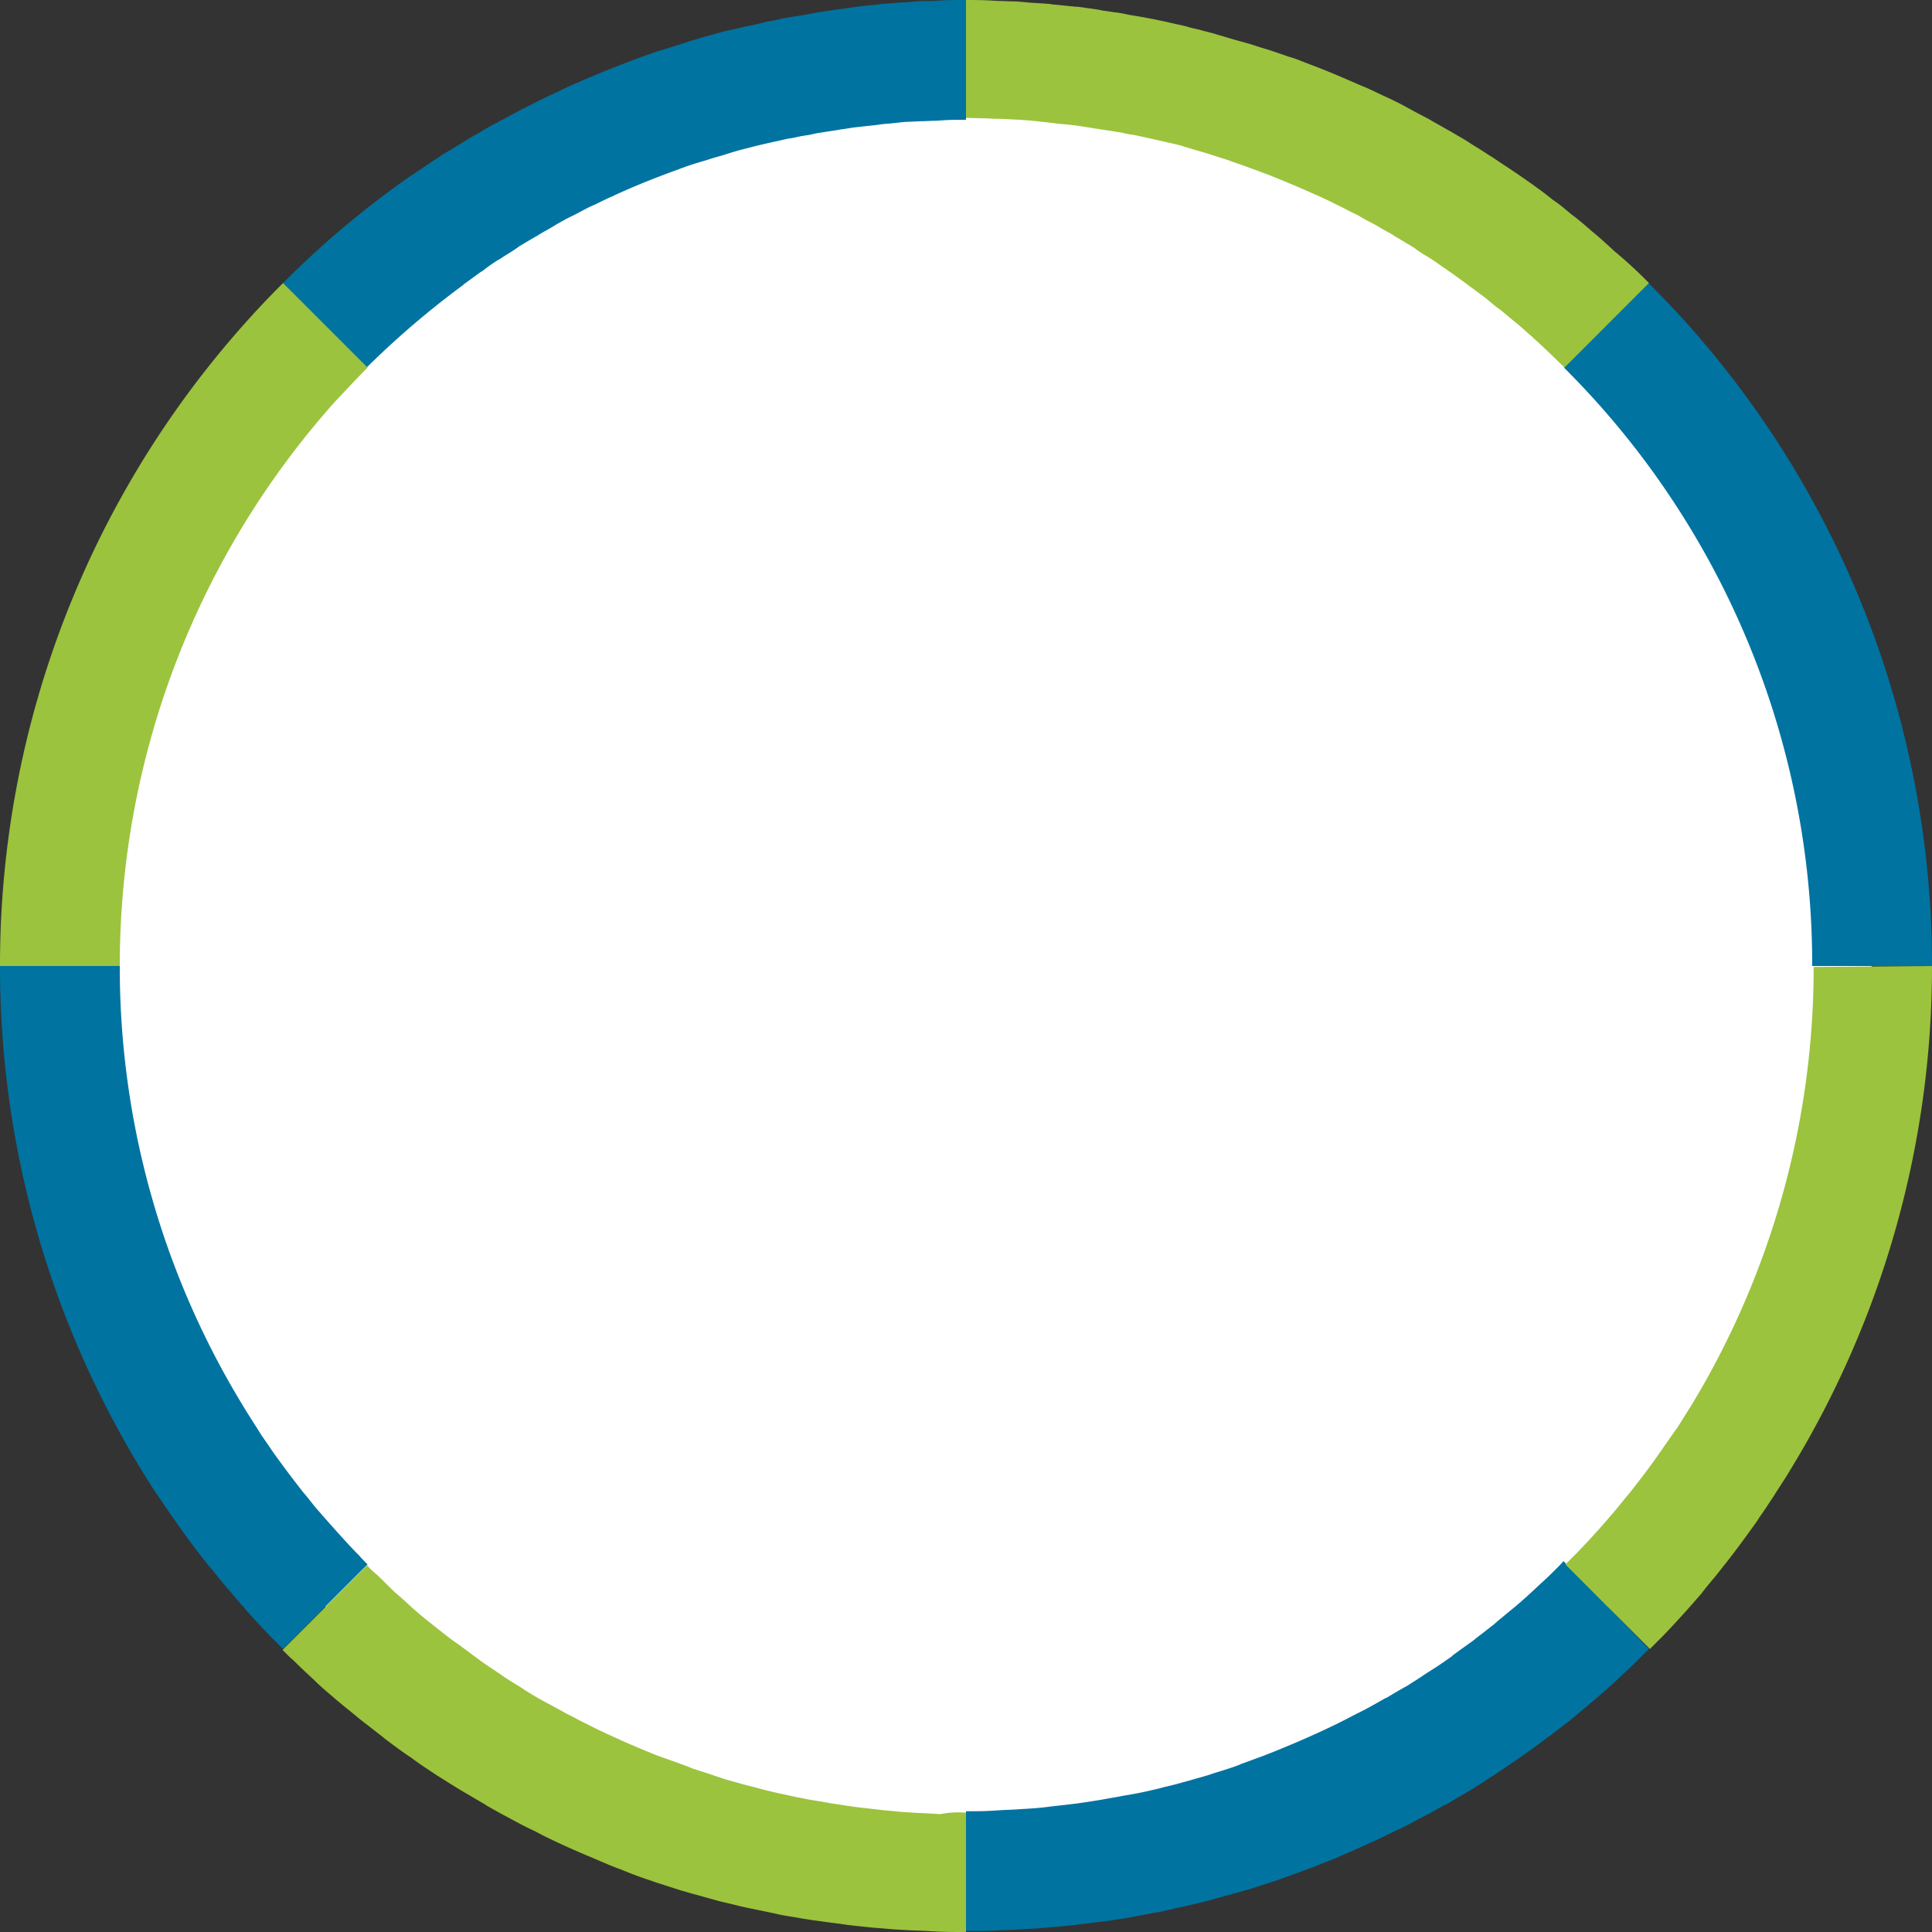 <svg id="_0d336730-645b-41ed-8a75-7f325721db8f" data-name="0d336730-645b-41ed-8a75-7f325721db8f" xmlns="http://www.w3.org/2000/svg" width="400" height="400" viewBox="0 0 400 400">
  <rect x="0" y="0" width="400" height="400" fill="#333333" stroke="none"/>
  <path id="Path_30" data-name="Path 30" d="M342.6,321.9c.2-.3.5-.5.7-.8,1-1.2,2-2.4,2.9-3.5.2-.3.4-.5.6-.8,2.3-2.9,4.5-5.9,6.7-8.9a3.508,3.508,0,0,0,.5-.8c.9-1.3,1.8-2.6,2.6-3.9l.6-.9c1-1.5,2-3,2.9-4.6h0A187.787,187.787,0,0,0,339.2,74.3h0a174.508,174.508,0,0,0-13.6-13.6h0c-1.1-1-2.3-2-3.5-3.1a2.181,2.181,0,0,0-.5-.4c-1-.9-2.1-1.8-3.1-2.6-.2-.2-.5-.4-.7-.6-1-.8-1.9-1.6-2.9-2.3-.3-.2-.6-.5-.9-.7-.9-.7-1.9-1.4-2.8-2.1a6.071,6.071,0,0,0-1-.7c-.9-.7-1.9-1.3-2.8-2-.4-.3-.7-.5-1.1-.8-.9-.6-1.9-1.3-2.8-1.9a10.477,10.477,0,0,1-1.1-.8c-.9-.6-1.9-1.2-2.8-1.8a7.457,7.457,0,0,0-1.2-.7c-1-.6-1.9-1.2-2.9-1.7-.4-.2-.8-.5-1.2-.7-1-.6-2-1.1-3-1.7a10.911,10.911,0,0,1-1.1-.6c-1-.6-2.1-1.1-3.1-1.7a4.671,4.671,0,0,0-1-.5c-1.1-.6-2.3-1.2-3.4-1.7-.3-.1-.5-.3-.8-.4-1.4-.6-2.7-1.3-4.1-1.9-.1,0-.1-.1-.2-.1-2.9-1.3-5.9-2.6-8.9-3.8-.1-.1-.3-.1-.5-.2-1.3-.5-2.6-1-4-1.5-.4-.1-.8-.3-1.2-.4-1.1-.4-2.2-.8-3.3-1.1-.5-.2-1-.3-1.5-.5-1-.3-2-.6-3-1-.6-.2-1.1-.3-1.7-.5a24.542,24.542,0,0,0-2.9-.8c-.6-.2-1.2-.3-1.9-.5a28.638,28.638,0,0,0-2.8-.7c-.6-.2-1.3-.3-1.9-.5-.9-.2-1.8-.4-2.8-.6-.7-.1-1.3-.3-2-.4l-2.7-.6c-.7-.1-1.4-.3-2-.4-.9-.2-1.8-.3-2.7-.5l-2.1-.3c-.9-.1-1.8-.3-2.8-.4l-2.1-.3c-.9-.1-1.9-.2-2.8-.3a14.919,14.919,0,0,0-2.1-.2c-.9-.1-1.9-.2-2.9-.3-.7-.1-1.4-.1-2.1-.2-1-.1-2-.1-3-.2-.6,0-1.3-.1-1.9-.1-1.1-.1-2.3-.1-3.4-.1-.5,0-1.1-.1-1.6-.1-1.7,0-3.3-.1-5-.1s-3.4,0-5,.1a8.6,8.6,0,0,0-1.6.1c-1.1,0-2.3.1-3.4.1-.6,0-1.3.1-1.9.1-1,.1-2,.1-3.1.2-.7.1-1.4.1-2,.2-1,.1-1.9.2-2.9.3-.7.1-1.4.1-2.1.2-.9.1-1.9.2-2.9.4l-2.1.3c-.9.1-1.9.3-2.8.4-.7.1-1.4.2-2,.3-.9.2-1.9.3-2.8.5-.7.1-1.3.3-2,.4-.9.2-1.9.4-2.8.6-.6.1-1.3.3-1.9.4-1,.2-1.9.4-2.9.7-.6.1-1.2.3-1.8.4-1,.3-2,.5-3,.8a7.494,7.494,0,0,0-1.6.5c-1.1.3-2.1.6-3.2.9-.5.1-.9.3-1.4.4-1.2.4-2.3.7-3.5,1.1-.4.1-.7.2-1,.3-1.4.5-2.9,1-4.3,1.5-.1,0-.1,0-.2.1-4.6,1.7-9.1,3.5-13.5,5.5-.1.1-.3.1-.4.2-1.3.6-2.6,1.2-3.9,1.9a2.507,2.507,0,0,0-.7.4l-3.6,1.8a5.937,5.937,0,0,0-.8.4c-1.1.6-2.3,1.2-3.4,1.8-.3.2-.6.3-.9.5-1.1.6-2.2,1.3-3.3,1.9a5.582,5.582,0,0,0-.8.5c-1.1.7-2.2,1.3-3.3,2-.3.2-.5.3-.8.5l-3.3,2.1c-.2.2-.5.3-.7.5-1.1.8-2.2,1.5-3.3,2.3-.2.1-.4.3-.6.4-1.2.8-2.3,1.7-3.5,2.5-.1.1-.2.2-.3.2A188.031,188.031,0,0,0,60.3,75.1h0A187.252,187.252,0,0,0,39.8,297.7h0c1,1.6,1.9,3.1,2.9,4.6l.6.9c.9,1.3,1.8,2.7,2.7,4a4.233,4.233,0,0,1,.5.7c2.1,3,4.4,6,6.7,8.9.2.3.4.5.6.8l3,3.6c.2.3.4.5.6.8,2.4,2.8,4.9,5.6,7.5,8.2l.6.6,3.3,3.3.8.8c1.3,1.2,2.5,2.4,3.8,3.6.1,0,.1.1.2.1,1.4,1.3,2.8,2.5,4.2,3.7.2.2.4.3.6.5l3.6,3c.3.3.7.5,1,.8,1.2,1,2.5,2,3.7,2.9a2.651,2.651,0,0,1,.6.5l4.5,3.3a1.381,1.381,0,0,1,.4.3c1.3.9,2.7,1.9,4,2.8a6.728,6.728,0,0,0,1.1.7c1.2.8,2.5,1.6,3.7,2.4a8.794,8.794,0,0,0,1,.6c1.6,1,3.2,1.9,4.8,2.8h.1c1.5.9,3.1,1.7,4.6,2.6.4.2.8.4,1.3.7,1.2.6,2.5,1.3,3.8,1.9.4.2.8.4,1.3.6,3.3,1.6,6.6,3.1,10,4.5a6.943,6.943,0,0,0,1.3.5l3.9,1.5,1.5.6c1.5.5,2.9,1.1,4.4,1.6.2.1.5.2.7.3,1.7.6,3.5,1.1,5.2,1.7.4.1.9.3,1.3.4,1.3.4,2.7.8,4,1.2.6.1,1.1.3,1.6.4,1.4.4,2.8.7,4.2,1.1l1.2.3,5.4,1.2c.4.1.8.1,1.2.2,1.4.3,2.9.5,4.3.8l1.8.3c1.4.2,2.7.4,4.1.6.5.1,1,.1,1.5.2,1.8.2,3.7.5,5.6.6a2.768,2.768,0,0,1,.9.1c1.6.1,3.2.3,4.8.4.6,0,1.2.1,1.8.1,1.4.1,2.7.1,4.1.2a9.7,9.7,0,0,1,1.7.1c1.9.1,3.8.1,5.7.1h0c1.9,0,3.8,0,5.7-.1a9.7,9.7,0,0,0,1.7-.1c1.4,0,2.7-.1,4.1-.2.6,0,1.2-.1,1.8-.1,1.6-.1,3.2-.3,4.8-.4a2.768,2.768,0,0,0,.9-.1c1.9-.2,3.7-.4,5.6-.6.5-.1,1-.1,1.5-.2,1.4-.2,2.7-.4,4.1-.6l1.8-.3c1.4-.3,2.9-.5,4.3-.8.4-.1.8-.1,1.2-.2l5.4-1.2,1.2-.3c1.4-.3,2.8-.7,4.2-1a7.494,7.494,0,0,0,1.6-.5c1.4-.4,2.7-.8,4-1.2.4-.1.9-.3,1.3-.4,1.8-.5,3.5-1.1,5.2-1.7.3-.1.5-.2.8-.3,1.5-.5,2.9-1,4.4-1.6l1.5-.6c1.3-.5,2.6-1,3.8-1.5a6.943,6.943,0,0,1,1.3-.5c3.4-1.4,6.7-2.9,10-4.5.4-.2.9-.4,1.3-.6,1.3-.6,2.5-1.3,3.7-1.9.4-.2.8-.4,1.3-.7,1.6-.8,3.1-1.7,4.6-2.6a.1.1,0,0,0,.1-.1c1.6-.9,3.2-1.9,4.8-2.8.3-.2.7-.4,1-.6,1.2-.8,2.5-1.5,3.7-2.3a10.477,10.477,0,0,0,1.1-.8c1.4-.9,2.7-1.8,4-2.7.2-.1.3-.2.5-.3l4.5-3.3c.2-.2.5-.3.7-.5,1.2-.9,2.4-1.9,3.6-2.9.3-.3.7-.5,1-.8l3.6-3c.2-.2.4-.3.6-.5,1.4-1.2,2.8-2.5,4.2-3.7l.3-.3c1.3-1.1,2.5-2.3,3.7-3.5a6.469,6.469,0,0,1,.9-.8c1.1-1.1,2.2-2.1,3.2-3.3.2-.2.4-.5.6-.7C337.8,327.4,340.2,324.7,342.6,321.9Z" fill="#fff"/>
  <path id="Path_31" data-name="Path 31" d="M76.1,323.9,58.6,341.4l-2-2-.7-.7c-2.7-2.8-5.4-5.8-7.9-8.8l-.7-.8c-1.1-1.3-2.1-2.5-3.2-3.9l-.7-.8c-2.5-3.1-4.9-6.3-7.1-9.5l-.5-.7c-1-1.4-1.9-2.8-2.9-4.2l-.6-.9c-1.1-1.6-2.1-3.3-3.1-4.9A199.858,199.858,0,0,1,0,200H24.8a174.2,174.2,0,0,0,25.6,91.2c.9,1.5,1.8,2.9,2.7,4.3l.5.8c.8,1.3,1.7,2.5,2.5,3.7l.4.6q3,4.2,6.3,8.4l.6.7c.9,1.1,1.8,2.3,2.8,3.4l.6.7c2.3,2.6,4.6,5.2,7,7.7l.6.6C74.9,322.7,75.5,323.3,76.1,323.9Z" fill="#0073a1"/>
  <path id="Path_32" data-name="Path 32" d="M200,375.3V400h-.3c-1.9,0-3.9,0-5.8-.1l-1.8-.1c-1.5-.1-2.9-.1-4.4-.2l-1.9-.1c-1.7-.1-3.4-.3-5.1-.4l-.9-.1c-2-.2-4-.4-5.9-.7l-1.6-.2c-1.5-.2-2.9-.4-4.4-.6-.6-.1-1.2-.2-1.9-.3-1.5-.3-3.1-.5-4.6-.8l-1.3-.3c-1.9-.4-3.9-.8-5.8-1.2l-1.3-.3c-1.5-.4-3-.7-4.5-1.1l-1.8-.5c-1.4-.4-2.9-.8-4.3-1.2l-1.4-.4c-1.9-.6-3.7-1.2-5.6-1.8l-.8-.3c-1.6-.5-3.2-1.1-4.7-1.7l-1.5-.6c-1.4-.5-2.8-1.1-4.2-1.7l-1.4-.6c-3.6-1.5-7.2-3.1-10.6-4.8l-1.3-.7c-1.3-.6-2.7-1.3-4-2l-1.3-.7c-1.7-.9-3.3-1.8-4.9-2.7l-.1-.1-5.1-3-1-.6c-1.3-.8-2.7-1.7-4-2.5l-1.2-.8c-1.5-1-2.9-1.9-4.3-3l-.5-.3c-1.6-1.1-3.2-2.3-4.8-3.5l-.6-.5c-1.3-1-2.7-2.1-4-3.1l-1-.8c-1.3-1.1-2.6-2.1-3.9-3.2l-.6-.5c-1.5-1.3-3.1-2.6-4.5-4l-.2-.2c-1.3-1.2-2.7-2.5-4-3.8l-.9-.8-1.5-1.5h0L76,324.1a15.932,15.932,0,0,0,1.3,1.3l.8.7c1.2,1.1,2.3,2.3,3.5,3.4l.2.2c1.3,1.1,2.6,2.3,3.9,3.5l.6.5c1.1,1,2.3,1.9,3.4,2.8l.9.7c1.1.9,2.3,1.8,3.5,2.7l.6.4c1.4,1,2.8,2.1,4.2,3.1l.4.3c1.2.9,2.5,1.7,3.8,2.6l1,.7c1.2.8,2.3,1.5,3.5,2.2l.9.6c1.4.9,2.9,1.8,4.4,2.6l.2.1c1.3.7,2.8,1.5,4.2,2.3l1.2.6c1.1.6,2.3,1.2,3.5,1.8l1.2.6q4.65,2.25,9.3,4.2l1.2.5c1.2.5,2.4,1,3.6,1.4l1.4.5c1.4.5,2.8,1,4.1,1.5l.7.3c1.6.5,3.2,1,4.9,1.6l1.2.4c1.2.4,2.5.7,3.8,1.1l1.5.4c1.3.3,2.6.7,3.9,1l1.2.3c1.7.4,3.3.7,5,1.1l1.1.2c1.3.3,2.7.5,4,.7l1.6.3,3.9.6,1.4.2c1.7.2,3.4.4,5.2.6l.8.1c1.5.1,3,.3,4.5.4l1.7.1c1.3.1,2.6.1,3.9.2l1.6.1a18.7,18.7,0,0,1,5.3-.3Z" fill="#9bc33d"/>
  <path id="Path_33" data-name="Path 33" d="M341.4,341.4l-1.4,1.4-.9.9c-1.3,1.3-2.6,2.5-3.9,3.7l-.3.3c-1.5,1.4-3,2.7-4.5,4l-.6.5c-1.3,1.1-2.5,2.1-3.8,3.2l-1.1.9-3.9,3-.7.5c-1.6,1.2-3.2,2.4-4.8,3.5l-.4.3c-1.5,1-2.9,2-4.4,3l-1.2.8c-1.3.8-2.6,1.7-3.9,2.5l-1.1.7-5.1,3-.3.1c-1.5.8-3.1,1.8-4.8,2.6l-1.3.7c-1.3.7-2.6,1.4-4,2l-1.4.7c-3.5,1.7-7.1,3.3-10.6,4.8l-1.4.6c-1.4.5-2.7,1.1-4.1,1.6l-1.6.6c-1.6.6-3.1,1.1-4.7,1.7l-.8.3c-1.9.6-3.7,1.2-5.6,1.8l-1.4.4c-1.4.4-2.9.8-4.3,1.2a12.09,12.09,0,0,0-1.8.5c-1.5.4-2.9.8-4.4,1.1l-1.3.3c-1.9.4-3.8.9-5.8,1.3l-1.3.2c-1.5.3-3.1.6-4.6.9l-1.9.3c-1.4.2-2.9.5-4.4.6l-1.6.2c-2,.3-4,.5-5.9.7l-.9.1c-1.7.1-3.4.3-5.1.4l-1.9.1c-1.4.1-2.9.2-4.4.2l-1.8.1c-1.9.1-3.9.1-5.8.1H200V375h0c1.8,0,3.6,0,5.3-.1l1.6-.1c1.3-.1,2.6-.1,3.8-.2l1.7-.1c1.5-.1,3-.2,4.5-.4l.8-.1c1.8-.2,3.5-.4,5.2-.6l1.4-.2c1.3-.2,2.6-.4,3.8-.6l1.6-.3c1.4-.2,2.7-.5,4-.7l1.1-.2c1.7-.3,3.4-.7,5.1-1.1l1.1-.3c1.3-.3,2.6-.6,3.9-1l1.5-.4c1.3-.4,2.5-.7,3.8-1.1l1.2-.4c1.6-.5,3.3-1,4.9-1.6l.7-.3c1.4-.5,2.7-1,4.1-1.5l1.3-.5c1.3-.5,2.5-1,3.7-1.5l1.2-.5q4.65-1.95,9.3-4.2l1.2-.6c1.2-.6,2.3-1.2,3.5-1.8l1.2-.6c1.5-.8,2.9-1.6,4.3-2.4l.3-.1c1.3-.8,2.8-1.7,4.3-2.5l.9-.6c1.2-.7,2.3-1.5,3.4-2.2l1.1-.7c1.3-.8,2.5-1.7,3.7-2.5l.3-.3c1.5-1.1,2.9-2.1,4.3-3.1l.6-.5c1.2-.9,2.3-1.8,3.5-2.7l.9-.8c1.1-.9,2.3-1.9,3.4-2.8l.6-.5c1.3-1.1,2.6-2.3,3.9-3.5l.3-.3c1.1-1,2.3-2.1,3.4-3.2l.8-.8a15.384,15.384,0,0,0,1.2-1.3Z" fill="#0073a1"/>
  <path id="Path_34" data-name="Path 34" d="M400,200a199.77,199.77,0,0,1-29.2,104.1l-.3.5c-.9,1.5-1.9,3-2.8,4.4l-.5.8c-1,1.5-1.9,2.9-2.9,4.3l-.5.8c-2.3,3.2-4.6,6.4-7.1,9.5l-.7.9c-1,1.3-2.1,2.5-3.1,3.8l-.7.9c-2.6,3-5.2,5.9-7.9,8.7l-.7.7-2,2-17.5-17.5,1.8-1.8.6-.6c2.4-2.5,4.7-5,6.9-7.6l.7-.8,2.7-3.3.6-.7c2.1-2.7,4.3-5.5,6.2-8.3l.5-.7c.8-1.2,1.7-2.4,2.5-3.6l.6-.8c.9-1.4,1.8-2.9,2.7-4.3l.2-.3a175.082,175.082,0,0,0,25.4-90.9L400,200Z" fill="#9bc33d"/>
  <path id="Path_35" data-name="Path 35" d="M400,200H375.2A174.355,174.355,0,0,0,330,82.6c-2-2.2-4.1-4.4-6.2-6.5l17.5-17.5c2.4,2.4,4.8,4.9,7.1,7.4A199.339,199.339,0,0,1,400,200Z" fill="#0073a1"/>
  <path id="Path_36" data-name="Path 36" d="M341.4,58.6,323.9,76.1c-2.1-2.1-4.2-4.1-6.4-6.1l-.3-.3c-1-.8-2-1.8-3.1-2.7l-.5-.4c-1-.8-1.9-1.6-2.9-2.4l-.7-.5c-.9-.7-1.8-1.5-2.7-2.2l-.8-.6c-.9-.7-1.8-1.3-2.7-2l-.8-.6c-1-.7-1.9-1.4-2.8-2l-1-.7c-.9-.6-1.7-1.2-2.6-1.8l-1.1-.7a23.265,23.265,0,0,1-2.6-1.7l-1.1-.7c-.9-.5-1.8-1.1-2.7-1.6l-1.1-.7c-.9-.5-1.9-1-2.8-1.6l-1.1-.6c-1-.5-1.9-1-2.9-1.6l-1-.5c-1.1-.5-2.1-1.1-3.2-1.6l-.8-.4c-1.2-.6-2.5-1.2-3.8-1.8l-.3-.1c-2.6-1.2-5.5-2.4-8.2-3.5l-.5-.2c-1.2-.5-2.4-.9-3.7-1.4l-1.1-.4c-1-.4-2-.7-3.1-1.1l-1.4-.5c-.9-.3-1.9-.6-2.8-.9l-1.6-.5c-.9-.3-1.8-.5-2.7-.8l-1.7-.5a25.043,25.043,0,0,0-2.6-.7l-1.8-.4c-.8-.2-1.7-.4-2.6-.6-.6-.1-1.2-.3-1.9-.4a19.969,19.969,0,0,0-2.6-.5c-.6-.1-1.3-.3-1.9-.4-.9-.1-1.7-.3-2.6-.4-.6-.1-1.3-.2-1.9-.3-.9-.1-1.7-.3-2.6-.4l-1.9-.3c-.9-.1-1.8-.2-2.6-.3h-.5c-.5-.1-1-.1-1.5-.2l-2.7-.3-1.9-.2c-.8-.1-1.6-.1-2.5-.2l-2.2-.1c-1.1-.1-2.1-.1-3.2-.1l-1.5-.1c-1.6,0-3.1-.1-4.7-.1V0c1.8,0,3.6,0,5.4.1l1.7.1c1.2,0,2.4.1,3.6.1.5,0,.9.1,1.4.1l1,.1c.9.1,1.9.1,2.9.2.5,0,1.1.1,1.6.1l.6.1c1,.1,2,.2,3.1.3.6.1,1.2.1,1.8.2h.4c1,.1,2,.3,3,.4l1.8.3.4.1c1,.1,2,.3,2.9.4a16.958,16.958,0,0,1,2.2.4c1,.2,1.9.3,2.9.5.7.1,1.5.3,2.2.4,1,.2,1.9.4,2.9.6.7.2,1.4.3,2.1.5a24.6,24.6,0,0,1,2.9.7c.7.2,1.4.3,2.1.5,1,.3,2,.5,3,.8l.3.1c.6.2,1.1.3,1.7.5,1,.3,2,.6,3.1.9l1.8.5c1.1.3,2.1.7,3.2,1l1.6.5c1.2.4,2.4.8,3.5,1.2l1.3.4c1.4.5,2.8,1.1,4.2,1.6l.5.2c3.1,1.2,6.3,2.6,9.5,4l.3.1c1.4.6,2.8,1.3,4.3,2l.9.4c1.2.6,2.5,1.2,3.7,1.9l1.1.6c1.1.6,2.3,1.2,3.4,1.8l1.2.7c1.1.6,2.1,1.2,3.2,1.8l1.2.7c1,.6,2.1,1.2,3.1,1.9l1.3.8c1,.6,2,1.3,3,1.9l1.2.8c1,.7,2,1.3,3,2l1.2.8,3,2.1,1.1.8c1,.7,2,1.5,3,2.3l1,.7c1.1.8,2.1,1.7,3.1,2.5l.8.6c1.1.9,2.2,1.8,3.3,2.8l.5.4c1.2,1,2.4,2.1,3.6,3.2l.3.3A94.569,94.569,0,0,1,341.4,58.6Z" fill="#9bc33d"/>
  <path id="Path_37" data-name="Path 37" d="M200,0V24.8c-1.6,0-3.1,0-4.7.1l-1.5.1c-1,0-2.1.1-3.2.1l-2.1.1a22.753,22.753,0,0,0-2.6.2l-1.9.2a24.77,24.77,0,0,0-2.7.3l-1.9.2-2.7.3-1.9.3c-.9.1-1.8.3-2.6.4-.6.1-1.3.2-1.9.3a23.813,23.813,0,0,0-2.6.5c-.6.1-1.3.2-1.9.3-.9.2-1.8.4-2.6.5l-1.8.4-2.7.6-1.7.4c-.9.2-1.9.5-2.8.7l-1.5.4c-1,.3-2,.6-2.9.9l-1.4.4c-1.1.3-2.2.7-3.3,1l-1,.3c-1.3.4-2.7.9-4,1.4l-.3.1c-4.1,1.5-8.4,3.2-12.5,5.1l-.4.2c-1.2.5-2.4,1.1-3.6,1.7l-.7.3c-1.1.5-2.2,1.1-3.3,1.7l-.8.4c-1.1.5-2.1,1.1-3.2,1.7l-.8.5c-1,.6-2,1.1-3.1,1.8l-.7.4c-1.2.7-2.2,1.3-3.2,1.9l-.7.5c-1,.7-2.1,1.3-3.1,2l-.7.4a34.572,34.572,0,0,0-3.1,2.2l-.5.3-3.3,2.4-.2.2A182.5,182.5,0,0,0,75.8,76.2L58.6,58.6A193.224,193.224,0,0,1,81.4,39l.3-.2c1.3-1,2.6-1.9,3.8-2.7l.6-.4,3.6-2.4.6-.4c1.3-.9,2.5-1.6,3.7-2.3l.8-.5c1.2-.7,2.3-1.5,3.5-2.1l.9-.5a39.724,39.724,0,0,1,3.5-2l.9-.5c1.2-.6,2.4-1.3,3.6-1.9l.9-.5c1.3-.6,2.5-1.3,3.8-1.9l.8-.4c1.4-.7,2.8-1.3,4.2-2l.4-.2c4.7-2.1,9.6-4.1,14.4-5.9l.3-.1c1.6-.6,3.1-1.1,4.5-1.6l1.1-.3c1.3-.4,2.5-.8,3.8-1.2l1.5-.5c1.1-.3,2.2-.7,3.4-1l1.8-.5c1.1-.3,2.1-.6,3.2-.8l1.8-.4c1.2-.3,2.2-.5,3.2-.7.7-.2,1.4-.3,2-.5l3-.6a15.525,15.525,0,0,1,2.1-.4c1-.2,2-.3,3-.5.7-.1,1.4-.3,2.2-.4,1-.2,2-.3,3-.5h.2c.6-.1,1.3-.2,2-.3,1-.1,2-.3,3-.4l.5-.1c.6-.1,1.1-.1,1.7-.2,1-.1,2.1-.2,3.1-.3l.5-.1c.6,0,1.1-.1,1.7-.1,1-.1,2-.2,2.9-.2l2.3-.2c1.2-.1,2.4-.1,3.6-.1l1.7-.1C196.4,0,198.2,0,200,0Z" fill="#0073a1"/>
  <path id="Path_38" data-name="Path 38" d="M76.1,76.1c-2.3,2.3-4.4,4.6-6.6,6.9A175.2,175.2,0,0,0,24.8,200H0A199.445,199.445,0,0,1,51.1,66.5c2.4-2.7,4.9-5.3,7.5-7.9Z" fill="#9bc33d"/>
</svg>
